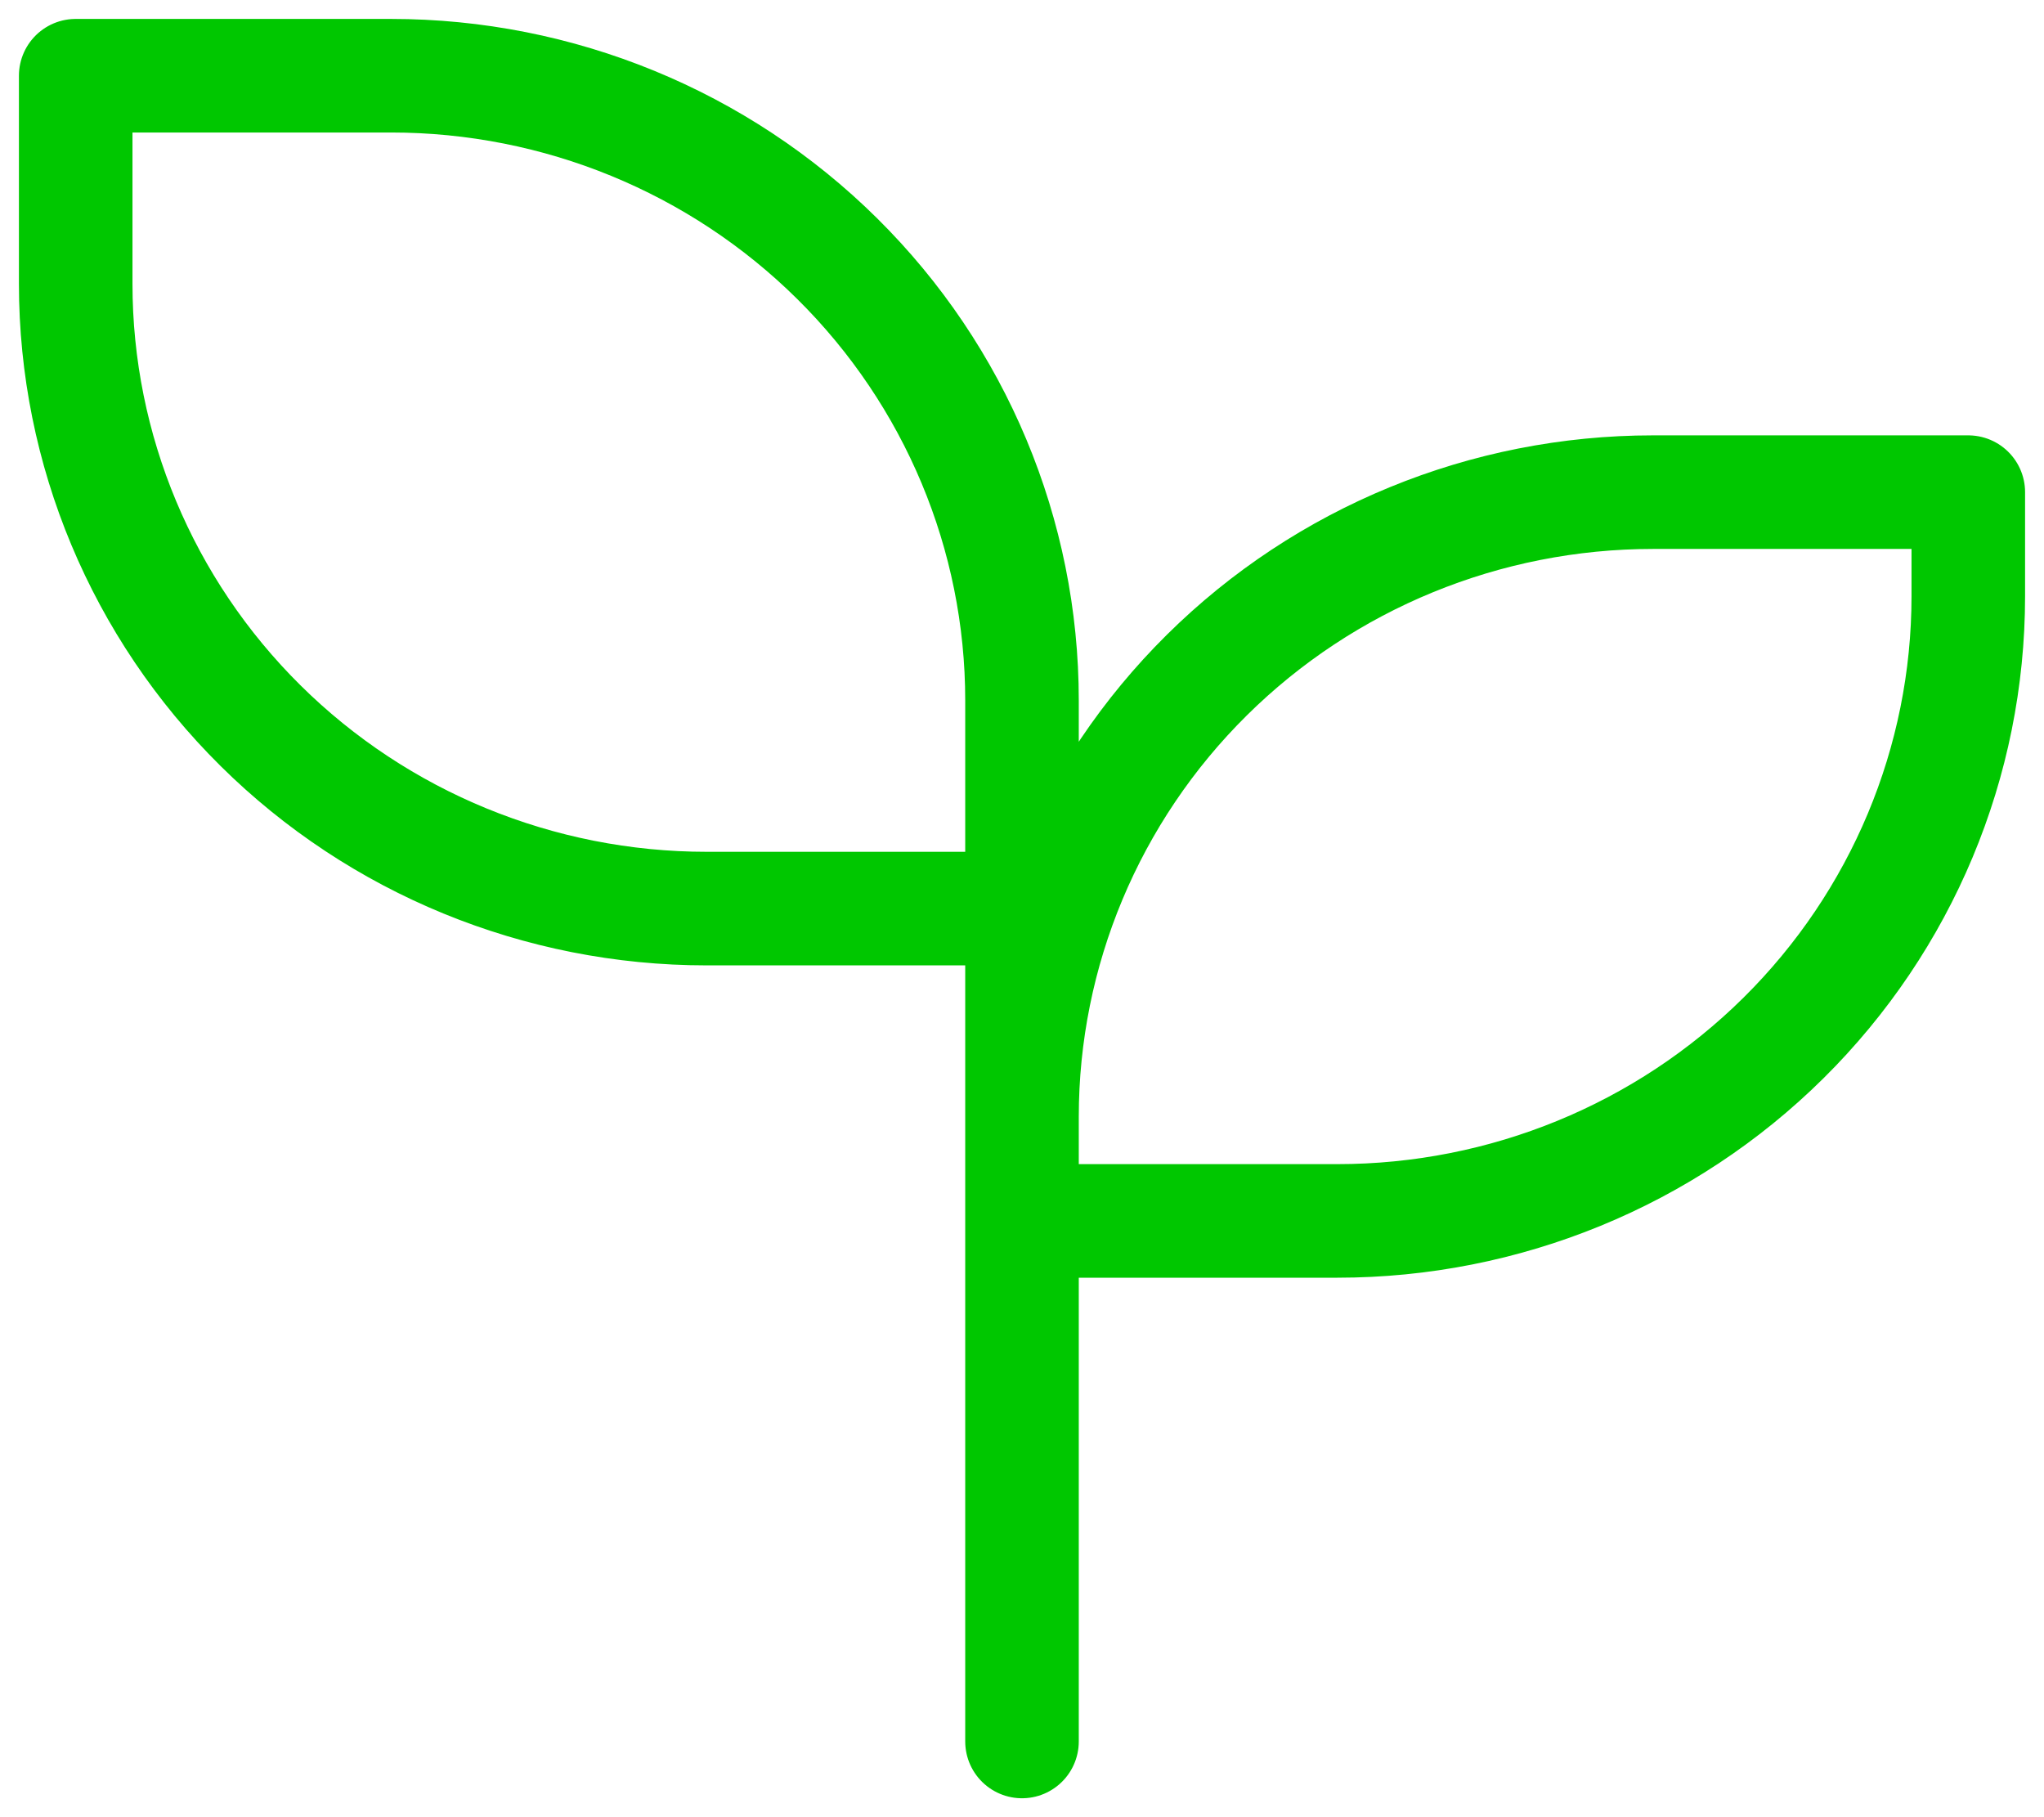 <svg width="54" height="48" viewBox="0 0 54 48" fill="none" xmlns="http://www.w3.org/2000/svg">
<path d="M27 24H18.667C14.246 24 10.007 22.262 6.882 19.167C3.756 16.073 2 11.876 2 7.5V2H10.333C14.754 2 18.993 3.738 22.118 6.833C25.244 9.927 27 14.124 27 18.5V46M27 29.5C27 25.124 28.756 20.927 31.882 17.833C35.007 14.738 39.246 13 43.667 13H52V15.75C52 20.126 50.244 24.323 47.118 27.417C43.993 30.512 39.754 32.25 35.333 32.25H27" stroke="#00C700" stroke-width="3" stroke-linecap="round" stroke-linejoin="round"/>
</svg>
